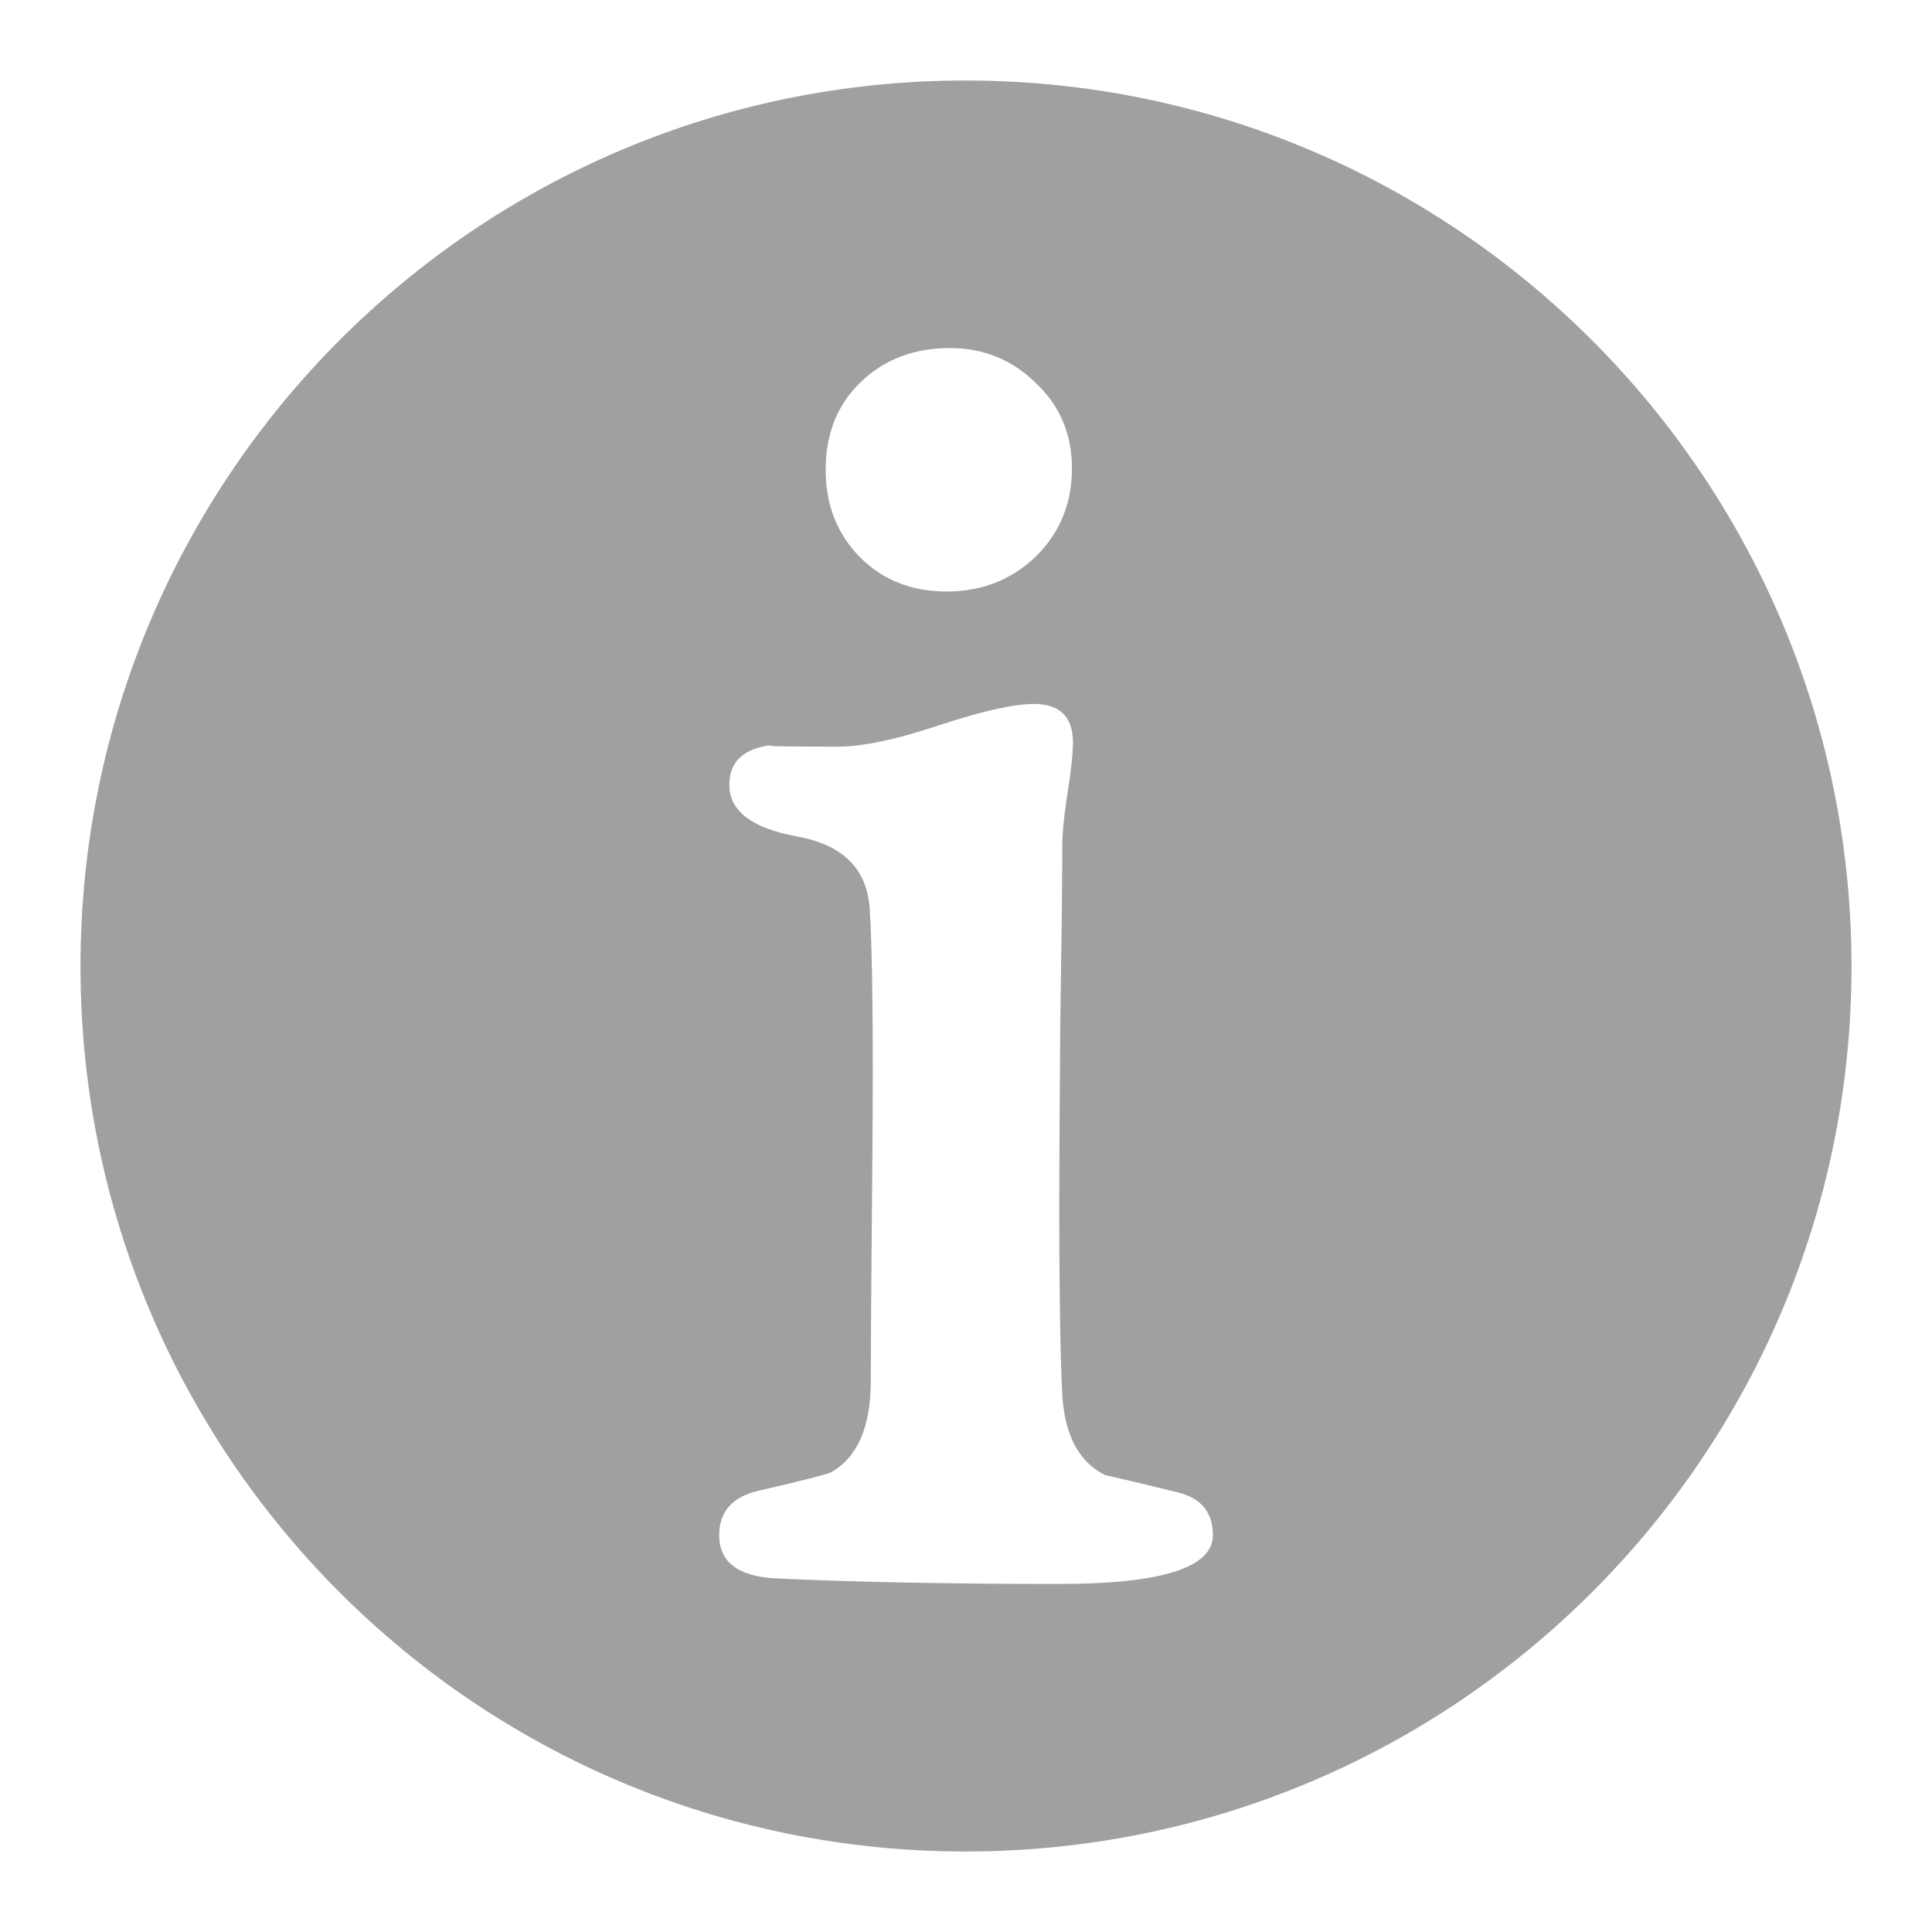 <svg xmlns="http://www.w3.org/2000/svg" xmlns:xlink="http://www.w3.org/1999/xlink" width="48" height="48">
  <defs id="acyl-settings">
    <linearGradient id="acyl-gradient" x1="0%" x2="0%" y1="0%" y2="100%">
      <stop offset="100%" style="stop-color:#A0A0A0;stop-opacity:1"/>
    </linearGradient>
    <g id="acyl-filter">
      <filter/>
    </g>
    <g id="acyl-drawing">
      <path d="M 23.987,2 C 11.841,2 2,11.861 2,24.012 2,36.164 11.841,46 23.987,46 36.134,46 46,36.164 46,24.012 46,11.861 36.134,2 23.987,2 z m -0.39,6.647 c 0.841,3.1e-5 1.555,0.293 2.141,0.873 0.601,0.565 0.894,1.272 0.894,2.12 -1.1e-5,0.863 -0.293,1.588 -0.894,2.183 -0.601,0.58 -1.345,0.873 -2.216,0.873 -0.871,2.4e-5 -1.583,-0.283 -2.153,-0.848 -0.571,-0.58 -0.856,-1.307 -0.856,-2.17 -4e-6,-0.892 0.283,-1.617 0.869,-2.183 0.586,-0.565 1.33,-0.848 2.216,-0.848 z m 2.09,8.842 c 0.646,2.1e-5 0.97,0.321 0.97,0.96 -1.2e-5,0.283 -0.048,0.704 -0.139,1.285 -0.09,0.565 -0.126,1 -0.126,1.297 -1.1e-5,0.982 -0.02,2.462 -0.05,4.44 -0.015,1.964 -0.025,3.433 -0.025,4.415 -1.1e-5,2.321 0.03,3.914 0.076,4.777 0.06,0.997 0.412,1.656 1.058,1.983 0.586,0.134 1.175,0.275 1.776,0.424 0.601,0.134 0.907,0.492 0.907,1.073 -1.4e-5,0.803 -1.277,1.21 -3.816,1.21 -2.764,0 -5.104,-0.048 -7.027,-0.137 -0.946,-0.045 -1.423,-0.403 -1.423,-1.073 -3e-6,-0.595 0.334,-0.961 0.995,-1.11 1.096,-0.253 1.685,-0.404 1.776,-0.449 0.661,-0.372 0.995,-1.124 0.995,-2.27 -6e-6,-0.848 0.01,-2.123 0.025,-3.804 0.015,-1.681 0.025,-2.943 0.025,-3.791 -6e-6,-2.068 -0.03,-3.444 -0.076,-4.128 -0.06,-0.997 -0.659,-1.6 -1.801,-1.808 -1.126,-0.208 -1.687,-0.63 -1.687,-1.285 -2e-6,-0.565 0.342,-0.896 1.033,-0.985 -0.18,0.03 0.383,0.037 1.675,0.037 0.586,2e-5 1.414,-0.167 2.481,-0.524 1.081,-0.357 1.869,-0.536 2.38,-0.536 z" id="path-main"/>
    </g>
  </defs>
  <g id="acyl-visual">
    <use id="visible1" style="fill:url(#acyl-gradient);filter:url(#filter)" xlink:href="#acyl-drawing"/>
  </g>
</svg>
